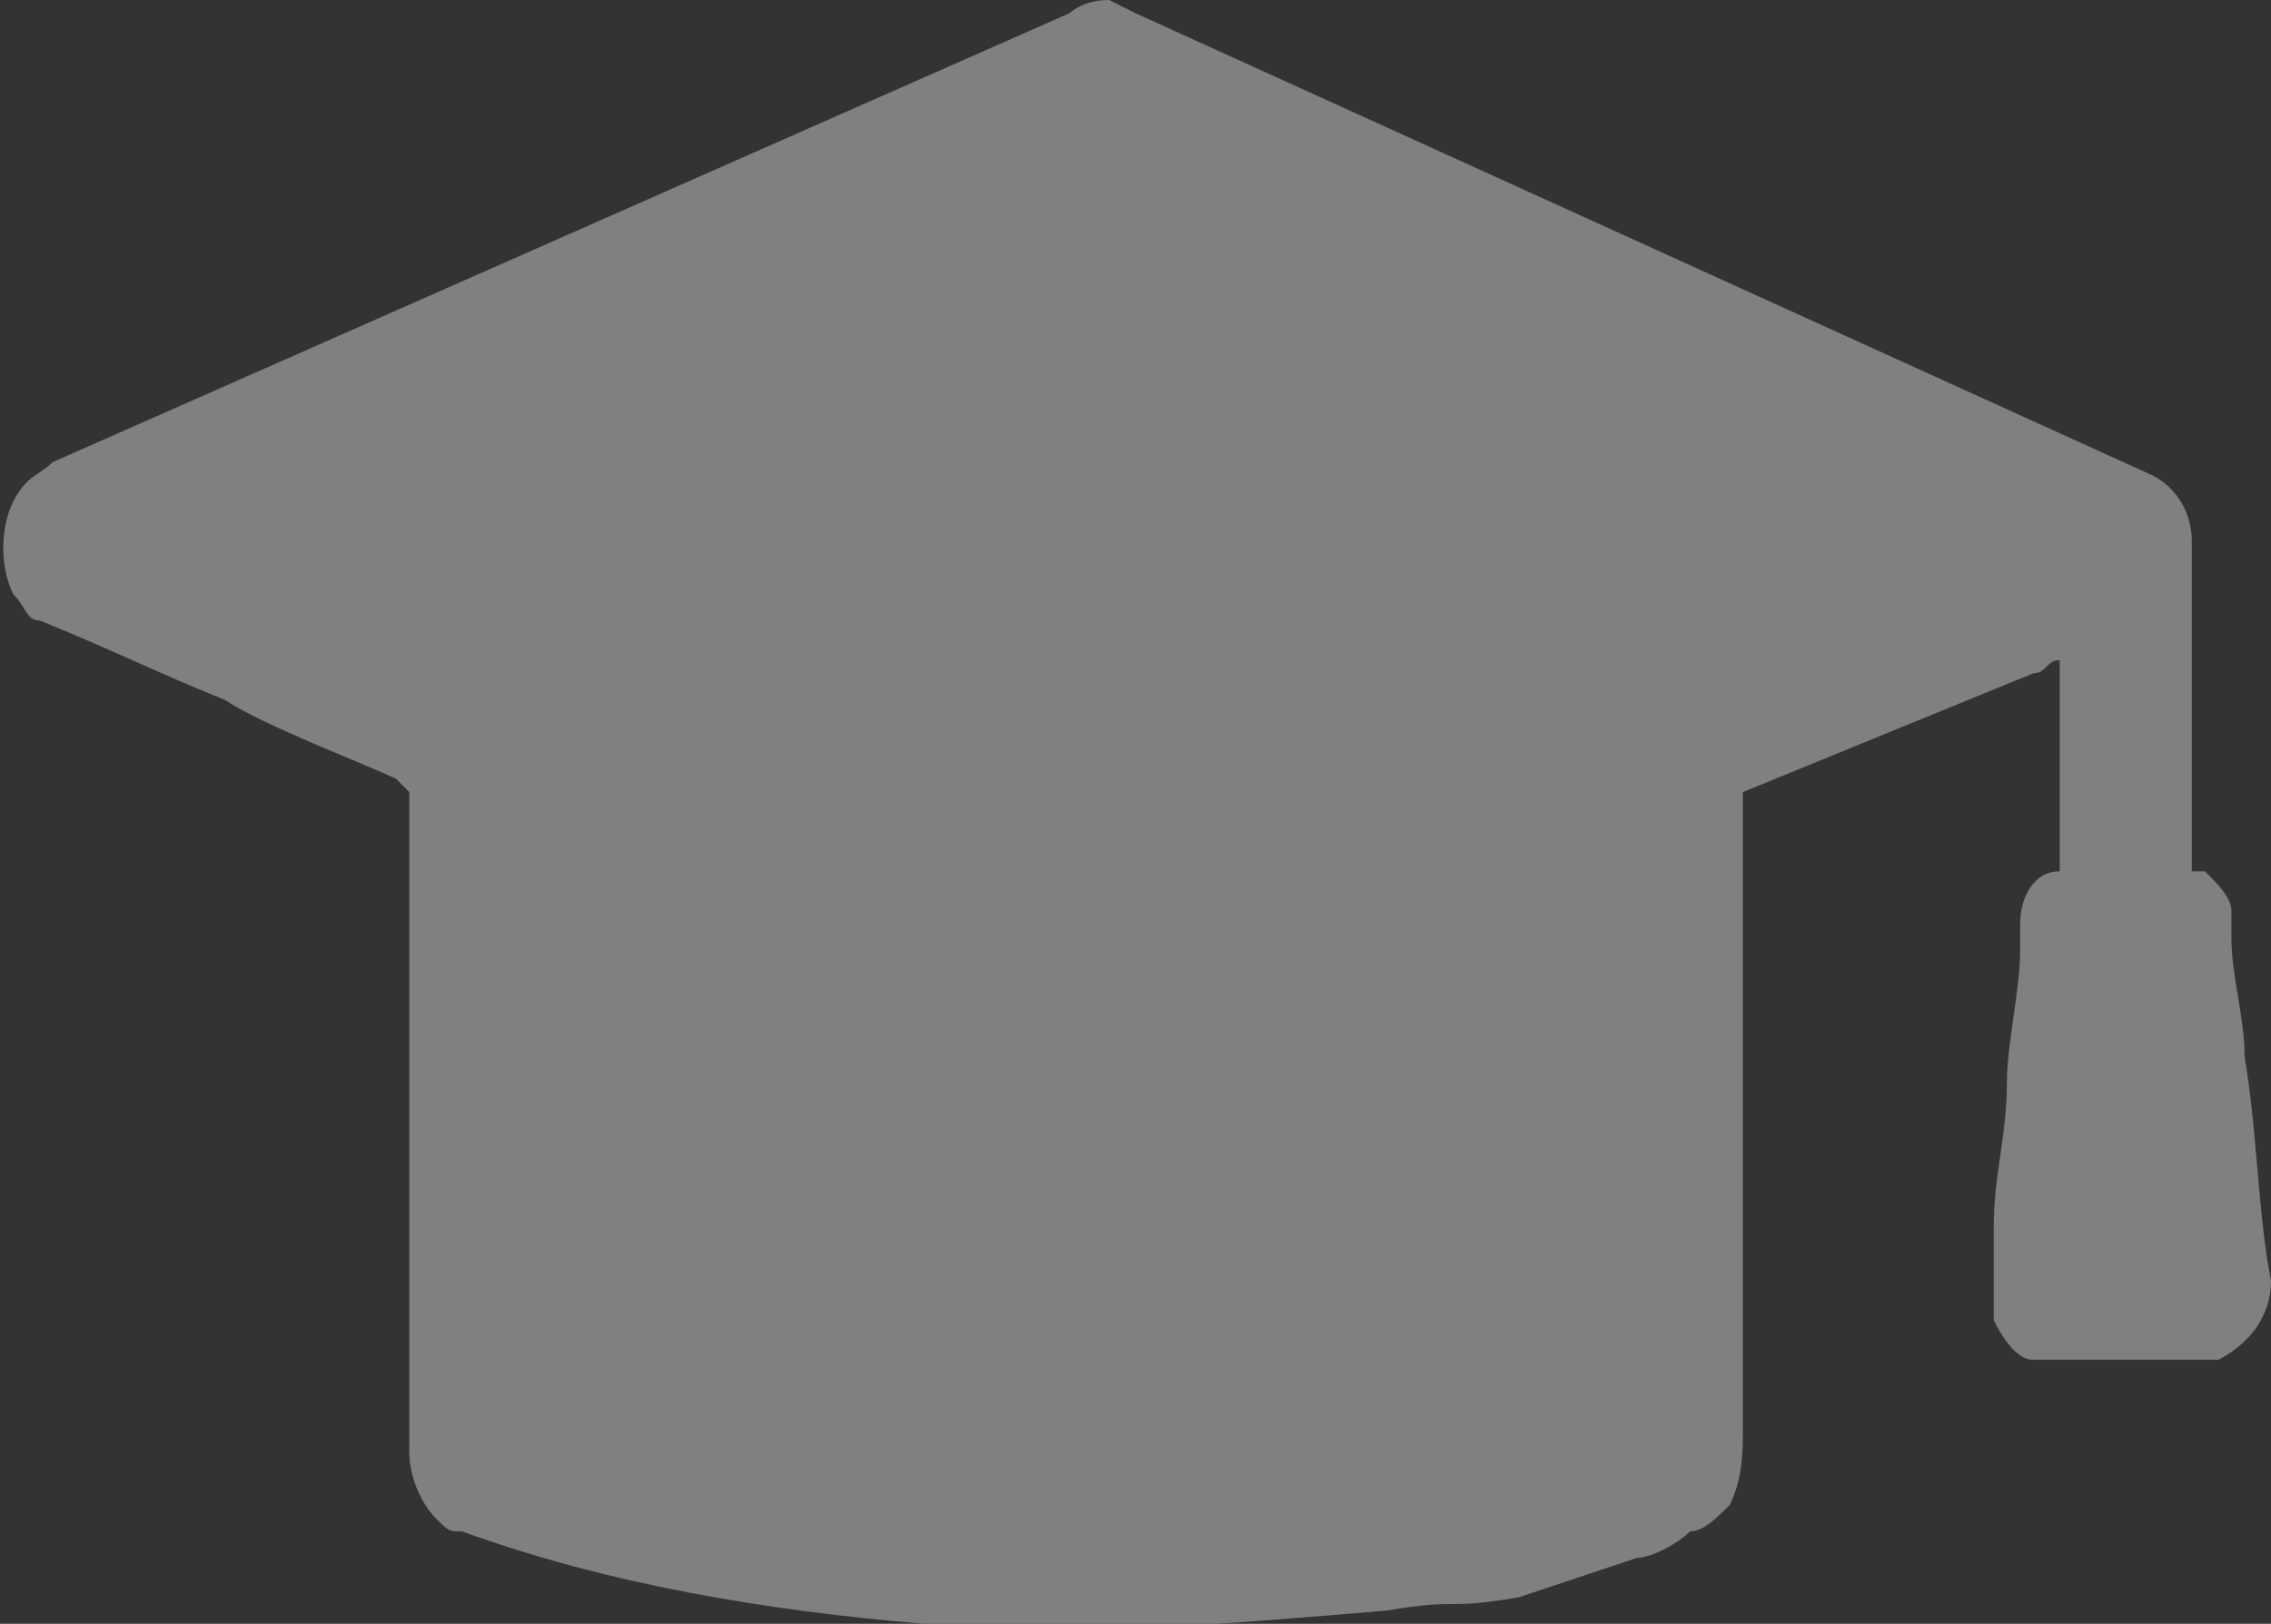 <?xml version="1.0" encoding="utf-8"?>
<!-- Generator: Adobe Illustrator 21.1.0, SVG Export Plug-In . SVG Version: 6.00 Build 0)  -->
<svg version="1.1" id="圖層_1" xmlns="http://www.w3.org/2000/svg" xmlns:xlink="http://www.w3.org/1999/xlink" x="0px" y="0px"
	 viewBox="0 0 17.2 12.3" style="enable-background:new 0 0 17.2 12.3;" xml:space="preserve">
<rect x="0" y="0" width="17.2" height="12.3" fill="#333333" stroke="none"/>
<style type="text/css">
	.st0{fill:#808080;}
	.st1{fill:#FFFFFF;}
	.st2{fill:none;stroke:#EA2D48;stroke-width:1.965;stroke-linecap:round;stroke-linejoin:round;stroke-miterlimit:10;}
</style>
<g id="大地圖">
</g>
<g id="地圖上icon">
</g>
<g id="列印button_x2F_注意事項">
</g>
<g id="側邊欄">
</g>
<g id="資訊">
	<g>
		<path class="st0" d="M17.2,9.7C17.1,9.2,17.1,8.6,17,8c0-0.3-0.1-0.6-0.1-0.9c0-0.1,0-0.1,0-0.2s-0.1-0.2-0.2-0.3h-0.1l0,0V4.3
			c0-0.1,0-0.2,0-0.2c0-0.2-0.1-0.4-0.3-0.5l0,0L8.6,0.1c0,0-0.2-0.1-0.2-0.1C8.2,0,8.1,0.1,8.1,0.1L0.4,3.5
			C0.3,3.6,0.2,3.6,0.1,3.8S0,4.3,0.1,4.5c0.1,0.1,0.1,0.2,0.2,0.2c0.5,0.2,0.9,0.4,1.4,0.6C2,5.5,2.8,5.8,3,5.9L3.1,6v1.4V11
			c0,0.2,0.1,0.4,0.2,0.5c0.1,0.1,0.1,0.1,0.2,0.1C4.6,12,5.8,12.2,7,12.3c1.2,0.1,2.3,0,3.5-0.1c0.6-0.1,0.4,0,1-0.1
			c0.3-0.1,0.6-0.2,0.9-0.3c0.1,0,0.3-0.1,0.4-0.2c0.1,0,0.2-0.1,0.3-0.2c0.1-0.2,0.1-0.4,0.1-0.6V6l2.2-0.9c0.1,0,0.1-0.1,0.2-0.1
			v1.4c0,0.1,0,0.1,0,0.2l0,0c-0.2,0-0.3,0.2-0.3,0.4c0,0.1,0,0.1,0,0.2c0,0.3-0.1,0.7-0.1,1c0,0.4-0.1,0.7-0.1,1.1
			c0,0.1,0,0.2,0,0.4c0,0.1,0,0.2,0,0.3c0.1,0.2,0.2,0.3,0.3,0.3h1.4C17,10.2,17.2,10,17.2,9.7L17.2,9.7z"/>
	</g>
</g>
<g id="logo">
</g>
<g id="灰階透明">
</g>
<g id="列印popup視窗">
</g>
<g id="列印popup資訊">
</g>
<g id="標註範圍">
</g>
<g id="大範圍標註">
</g>
<g id="標注字型規格">
</g>
<g>
	<g>
		<g>
			<path class="st0" d="M40.5,8.8c-0.1-0.6-0.1-1.1-0.2-1.7c0-0.3-0.1-0.6-0.1-0.9c0-0.1,0-0.1,0-0.2c0-0.1-0.1-0.2-0.2-0.3
				c0,0-0.1,0-0.1,0c0,0,0,0,0,0V3.4c0-0.1,0-0.2,0-0.2c0-0.2-0.1-0.4-0.3-0.5c0,0,0,0,0,0l-7.7-3.5c0,0-0.1,0-0.1-0.1
				c-0.1-0.1-0.2,0-0.4,0l-7.7,3.5c-0.1,0.1-0.2,0.1-0.3,0.2c-0.1,0.2-0.1,0.6,0,0.8c0.1,0.1,0.1,0.2,0.2,0.2
				c0.5,0.2,0.9,0.4,1.4,0.6c0.2,0.1,1.1,0.4,1.3,0.5c0,0,0.1,0.1,0.1,0.1l0,1.4v3.6c0,0.2,0.1,0.4,0.2,0.5c0.1,0.1,0.3,0.1,0.4,0.2
				c0.1,0.1-0.1,0,0,0c1.1,0.4,2.1,0.5,3.3,0.6c1.2,0.1,2.3,0,3.5-0.1c0.6-0.1,0.4,0,1-0.1c0.3-0.1,0.6-0.2,0.9-0.3
				c0.1,0,0.3-0.1,0.4-0.2c0.1,0,0.2-0.1,0.3-0.2c0.1-0.2,0.1-0.4,0.1-0.6V5.1l2.2-0.9c0.1,0,0.1-0.1,0.2-0.1v1.4c0,0.1,0,0.1,0,0.2
				c0,0,0,0,0,0c-0.2,0-0.3,0.2-0.3,0.4c0,0.1,0,0.1,0,0.2c0,0.3-0.1,0.7-0.1,1c0,0.4-0.1,0.7-0.1,1.1c0,0.1,0,0.2,0,0.4
				c0,0.1,0,0.2,0,0.3c0.1,0.2,0.2,0.3,0.3,0.3h1.4C40.4,9.3,40.5,9.1,40.5,8.8L40.5,8.8z M40.5,8.8"/>
		</g>
	</g>
</g>
<g>
	<g>
		<g>
			<path class="st0" d="M52.5-32.3h1.1c0.1,0,0.2-0.1,0.3-0.2c0.1-0.1,0-0.2,0-0.3l-2.1-2.8h0.5c0.1,0,0.2-0.1,0.3-0.2
				c0.1-0.1,0-0.2,0-0.3l-2.9-4.2c-0.1-0.1-0.2-0.1-0.3-0.1h0c-0.1,0-0.2,0.1-0.3,0.1l-2.9,4.2c-0.1,0.1-0.1,0.2,0,0.3
				c0.1,0.1,0.2,0.2,0.3,0.2h0.5l-2.1,2.8c-0.1,0.1-0.1,0.2,0,0.3c0.1,0.1,0.2,0.2,0.3,0.2h1.1l-2.8,3.6c-0.1,0.1-0.1,0.2,0,0.3
				c0.1,0.1,0.2,0.2,0.3,0.2h4.2v3.4h0c0,0.4,0.7,0.6,1.5,0.6c0.8,0,1.5-0.3,1.5-0.6l0-3.4h4.2c0.1,0,0.2-0.1,0.3-0.2
				c0.1-0.1,0-0.2,0-0.3L52.5-32.3z M52.5-32.3"/>
		</g>
	</g>
</g>
<g id="資訊_1_">
	<g>
		<g>
			<circle class="st1" cx="10" cy="-13.2" r="11.5"/>
		</g>
		<g>
			<polyline class="st2" points="15.6,-10.9 10,-17.5 4.4,-10.9 			"/>
		</g>
	</g>
</g>
</svg>
